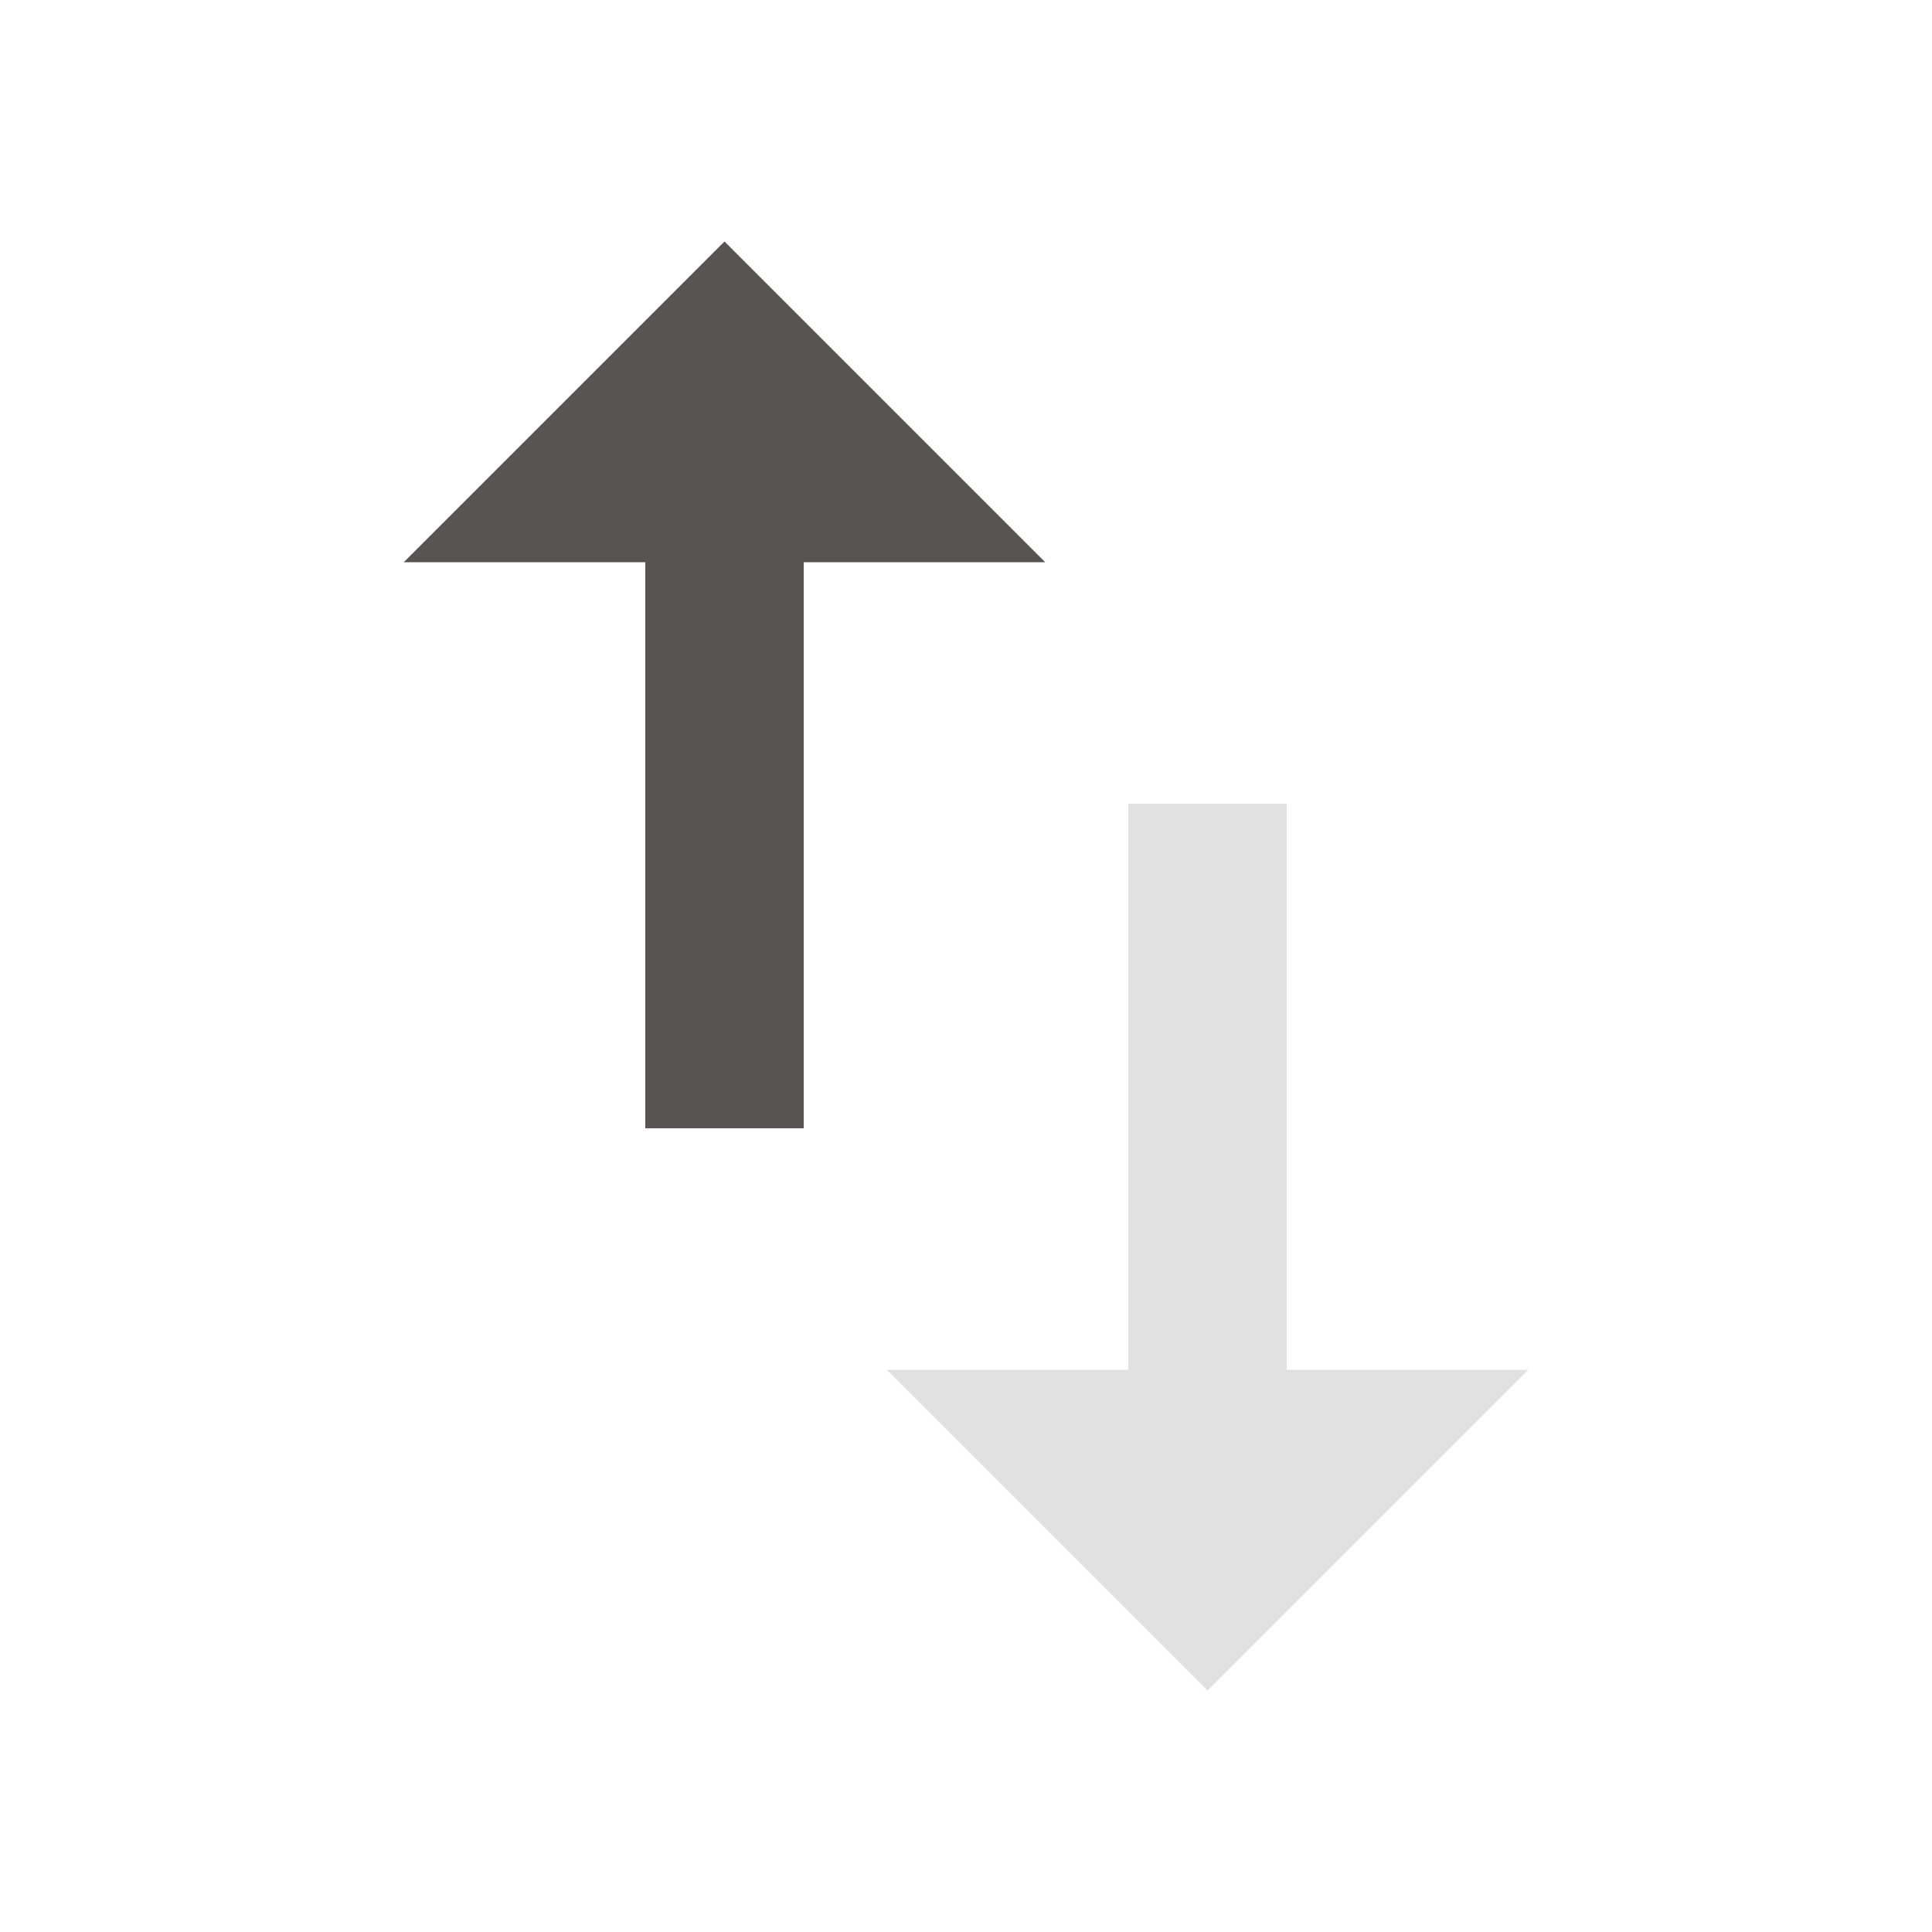 <svg data-token-name="VerticalSwapAscending" width="24" height="24" viewBox="0 0 24 24" fill="none" xmlns="http://www.w3.org/2000/svg">
<path fill-rule="evenodd" clip-rule="evenodd" d="M9 3L12.984 6.984H9.984V14.016H8.016V6.984H5.016L9 3Z" fill="#595454"/>
<path fill-rule="evenodd" clip-rule="evenodd" d="M15.984 17.016H18.984L15 21L11.016 17.016H14.016V9.984H15.984V17.016Z" fill="black" fill-opacity="0.12"/>
</svg>
